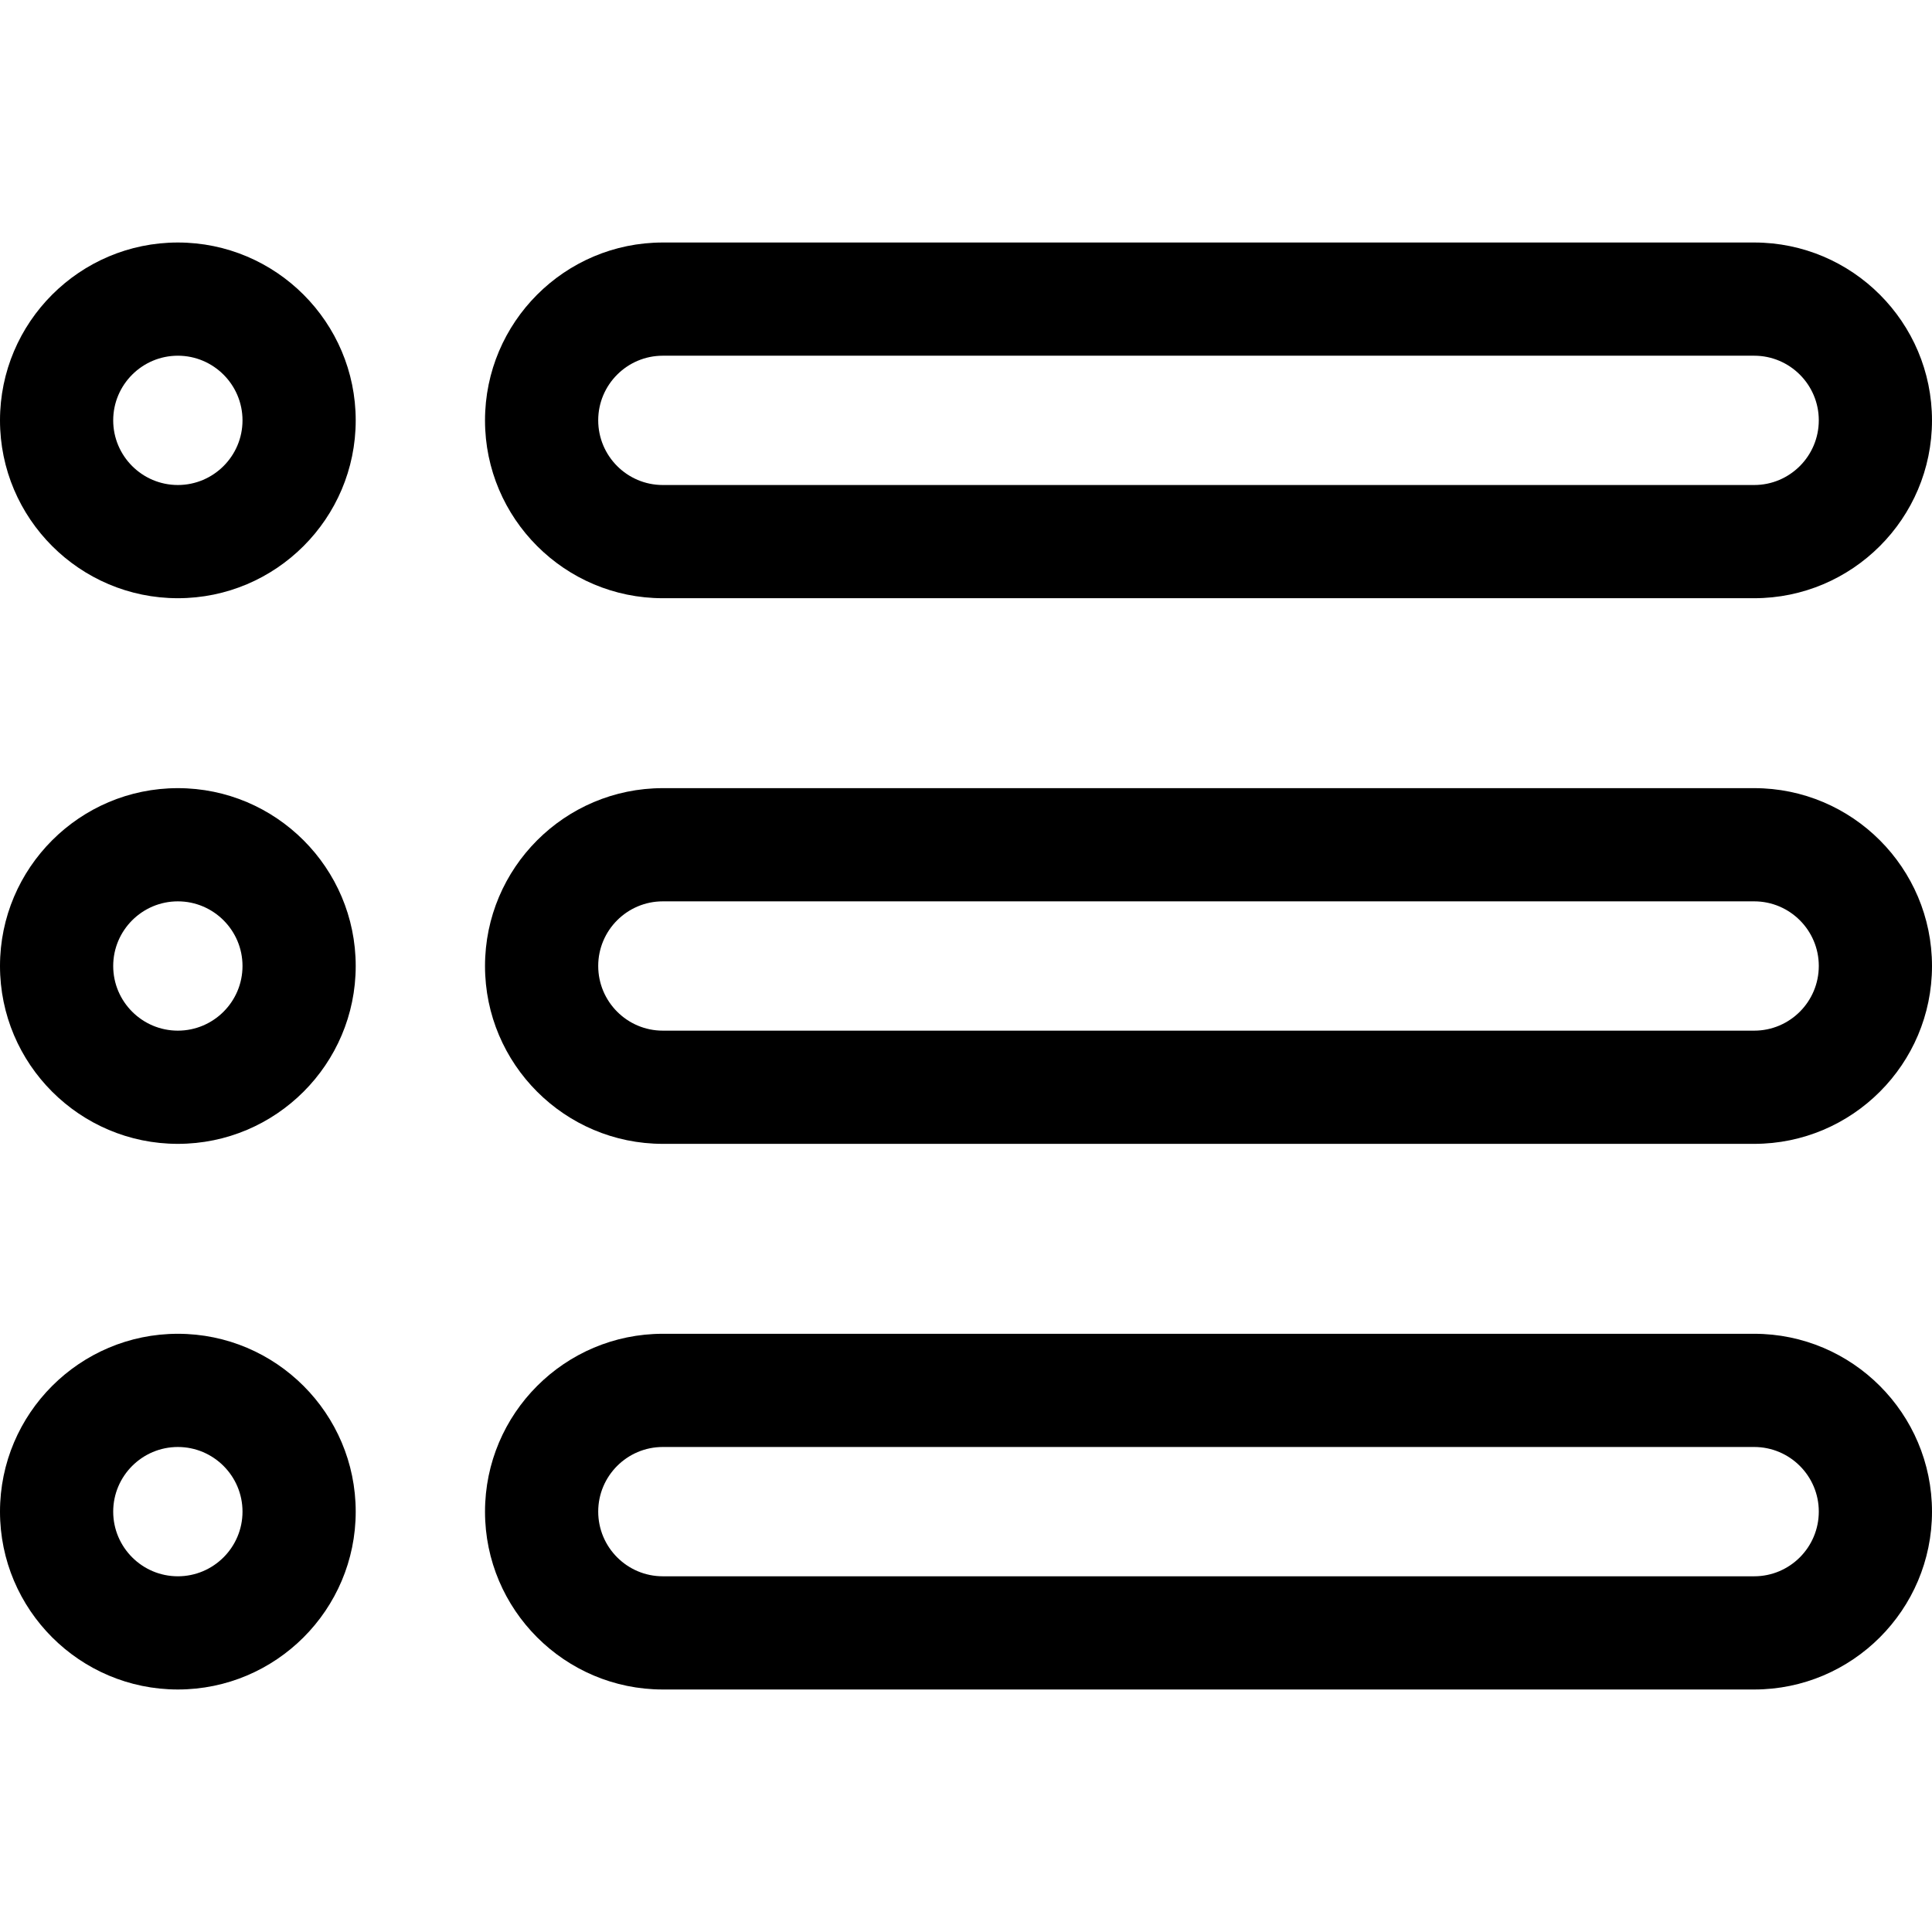 <svg id="Layer_1" enable-background="new 0 0 512 512" height="512" viewBox="0 0 512 512" width="512" xmlns="http://www.w3.org/2000/svg"><path d="m47.134 64.267c-25.989 0-47.134 21.144-47.134 47.133s21.145 47.133 47.134 47.133 47.133-21.144 47.133-47.133-21.144-47.133-47.133-47.133zm0 64.266c-9.447 0-17.134-7.686-17.134-17.133s7.687-17.133 17.134-17.133 17.133 7.686 17.133 17.133-7.686 17.133-17.133 17.133z"/><path d="m47.134 208.867c-25.989 0-47.134 21.144-47.134 47.133s21.145 47.133 47.134 47.133 47.133-21.144 47.133-47.133-21.144-47.133-47.133-47.133zm0 64.266c-9.447 0-17.134-7.686-17.134-17.133s7.687-17.133 17.134-17.133 17.133 7.686 17.133 17.133-7.686 17.133-17.133 17.133z"/><path d="m47.134 353.467c-25.989 0-47.134 21.144-47.134 47.133s21.145 47.133 47.134 47.133 47.133-21.144 47.133-47.133-21.144-47.133-47.133-47.133zm0 64.266c-9.447 0-17.134-7.686-17.134-17.133s7.687-17.133 17.134-17.133 17.133 7.686 17.133 17.133-7.686 17.133-17.133 17.133z"/><path d="m175.65 158.533h289.232c25.98 0 47.117-21.137 47.117-47.117 0-26.013-21.137-47.149-47.117-47.149h-289.232c-25.98 0-47.117 21.137-47.117 47.149 0 25.98 21.137 47.117 47.117 47.117zm0-64.266h289.232c9.438 0 17.117 7.679 17.117 17.117 0 9.471-7.679 17.149-17.117 17.149h-289.232c-9.438 0-17.117-7.679-17.117-17.149 0-9.439 7.679-17.117 17.117-17.117z"/><path d="m464.883 208.867h-289.233c-25.98 0-47.117 21.137-47.117 47.149 0 25.98 21.137 47.117 47.117 47.117h289.232c25.98 0 47.117-21.137 47.117-47.117.001-26.013-21.136-47.149-47.116-47.149zm0 64.266h-289.233c-9.438 0-17.117-7.679-17.117-17.149 0-9.438 7.679-17.117 17.117-17.117h289.232c9.438 0 17.117 7.679 17.117 17.117.001 9.471-7.678 17.149-17.116 17.149z"/><path d="m464.883 353.467h-289.233c-25.98 0-47.117 21.137-47.117 47.149 0 25.98 21.137 47.117 47.117 47.117h289.232c25.98 0 47.117-21.137 47.117-47.117.001-26.012-21.136-47.149-47.116-47.149zm0 64.266h-289.233c-9.438 0-17.117-7.679-17.117-17.149 0-9.438 7.679-17.117 17.117-17.117h289.232c9.438 0 17.117 7.679 17.117 17.117.001 9.471-7.678 17.149-17.116 17.149z"/></svg>